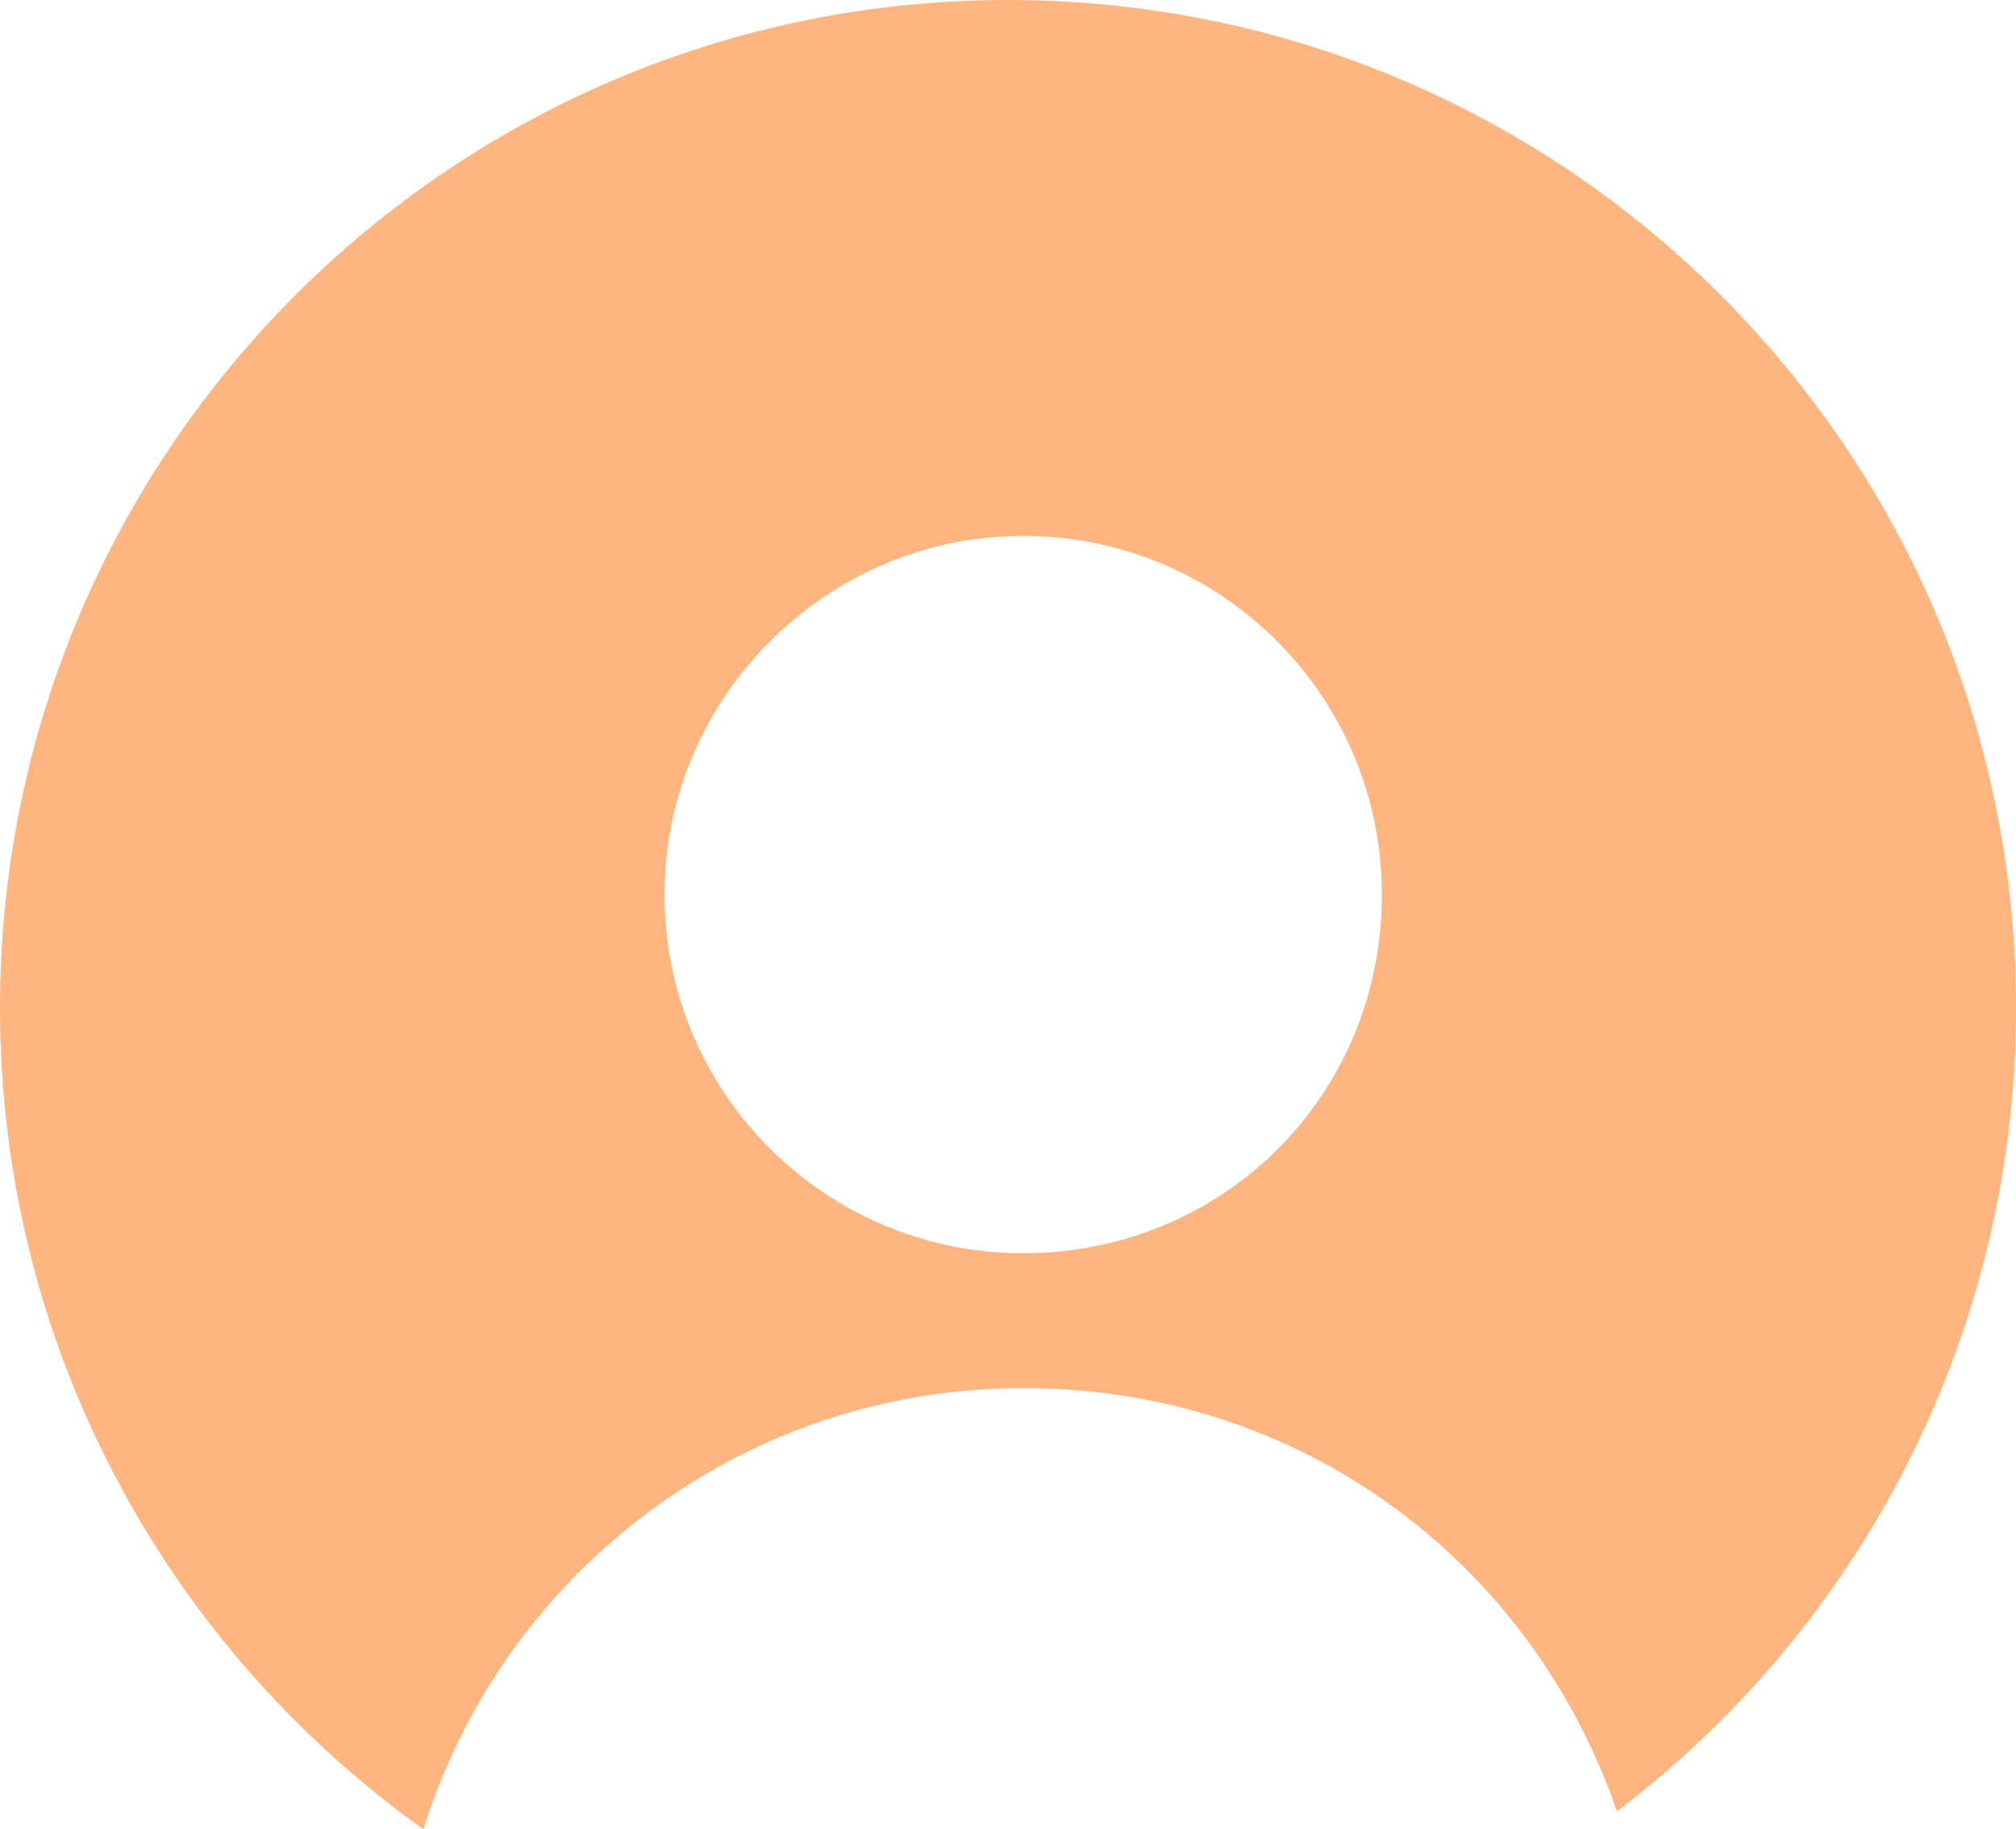 <?xml version="1.0" encoding="UTF-8"?>
<svg id="Layer_2" data-name="Layer 2" xmlns="http://www.w3.org/2000/svg" viewBox="0 0 285.08 258.67">
  <defs>
    <style>
      .cls-1 {
        fill: #ffb580;
      }
    </style>
  </defs>
  <g id="Layer_1-2" data-name="Layer 1">
    <path id="profile_on" class="cls-1" d="M142.54,0C63.82,0,0,63.81,0,142.54c0,47.91,23.64,90.29,59.88,116.13,11.24-36.14,44.95-62.39,84.8-62.39s71.97,25.02,83.97,59.85c34.29-26.03,56.43-67.22,56.43-113.59C285.08,63.81,221.26,0,142.54,0ZM144.68,177.21c-28.65,0-51.75-23.75-50.67-52.65.98-26.29,22.38-47.72,48.67-48.74,28.92-1.12,52.73,21.99,52.73,50.67s-22.71,50.72-50.72,50.72Z"/>
  </g>
</svg>